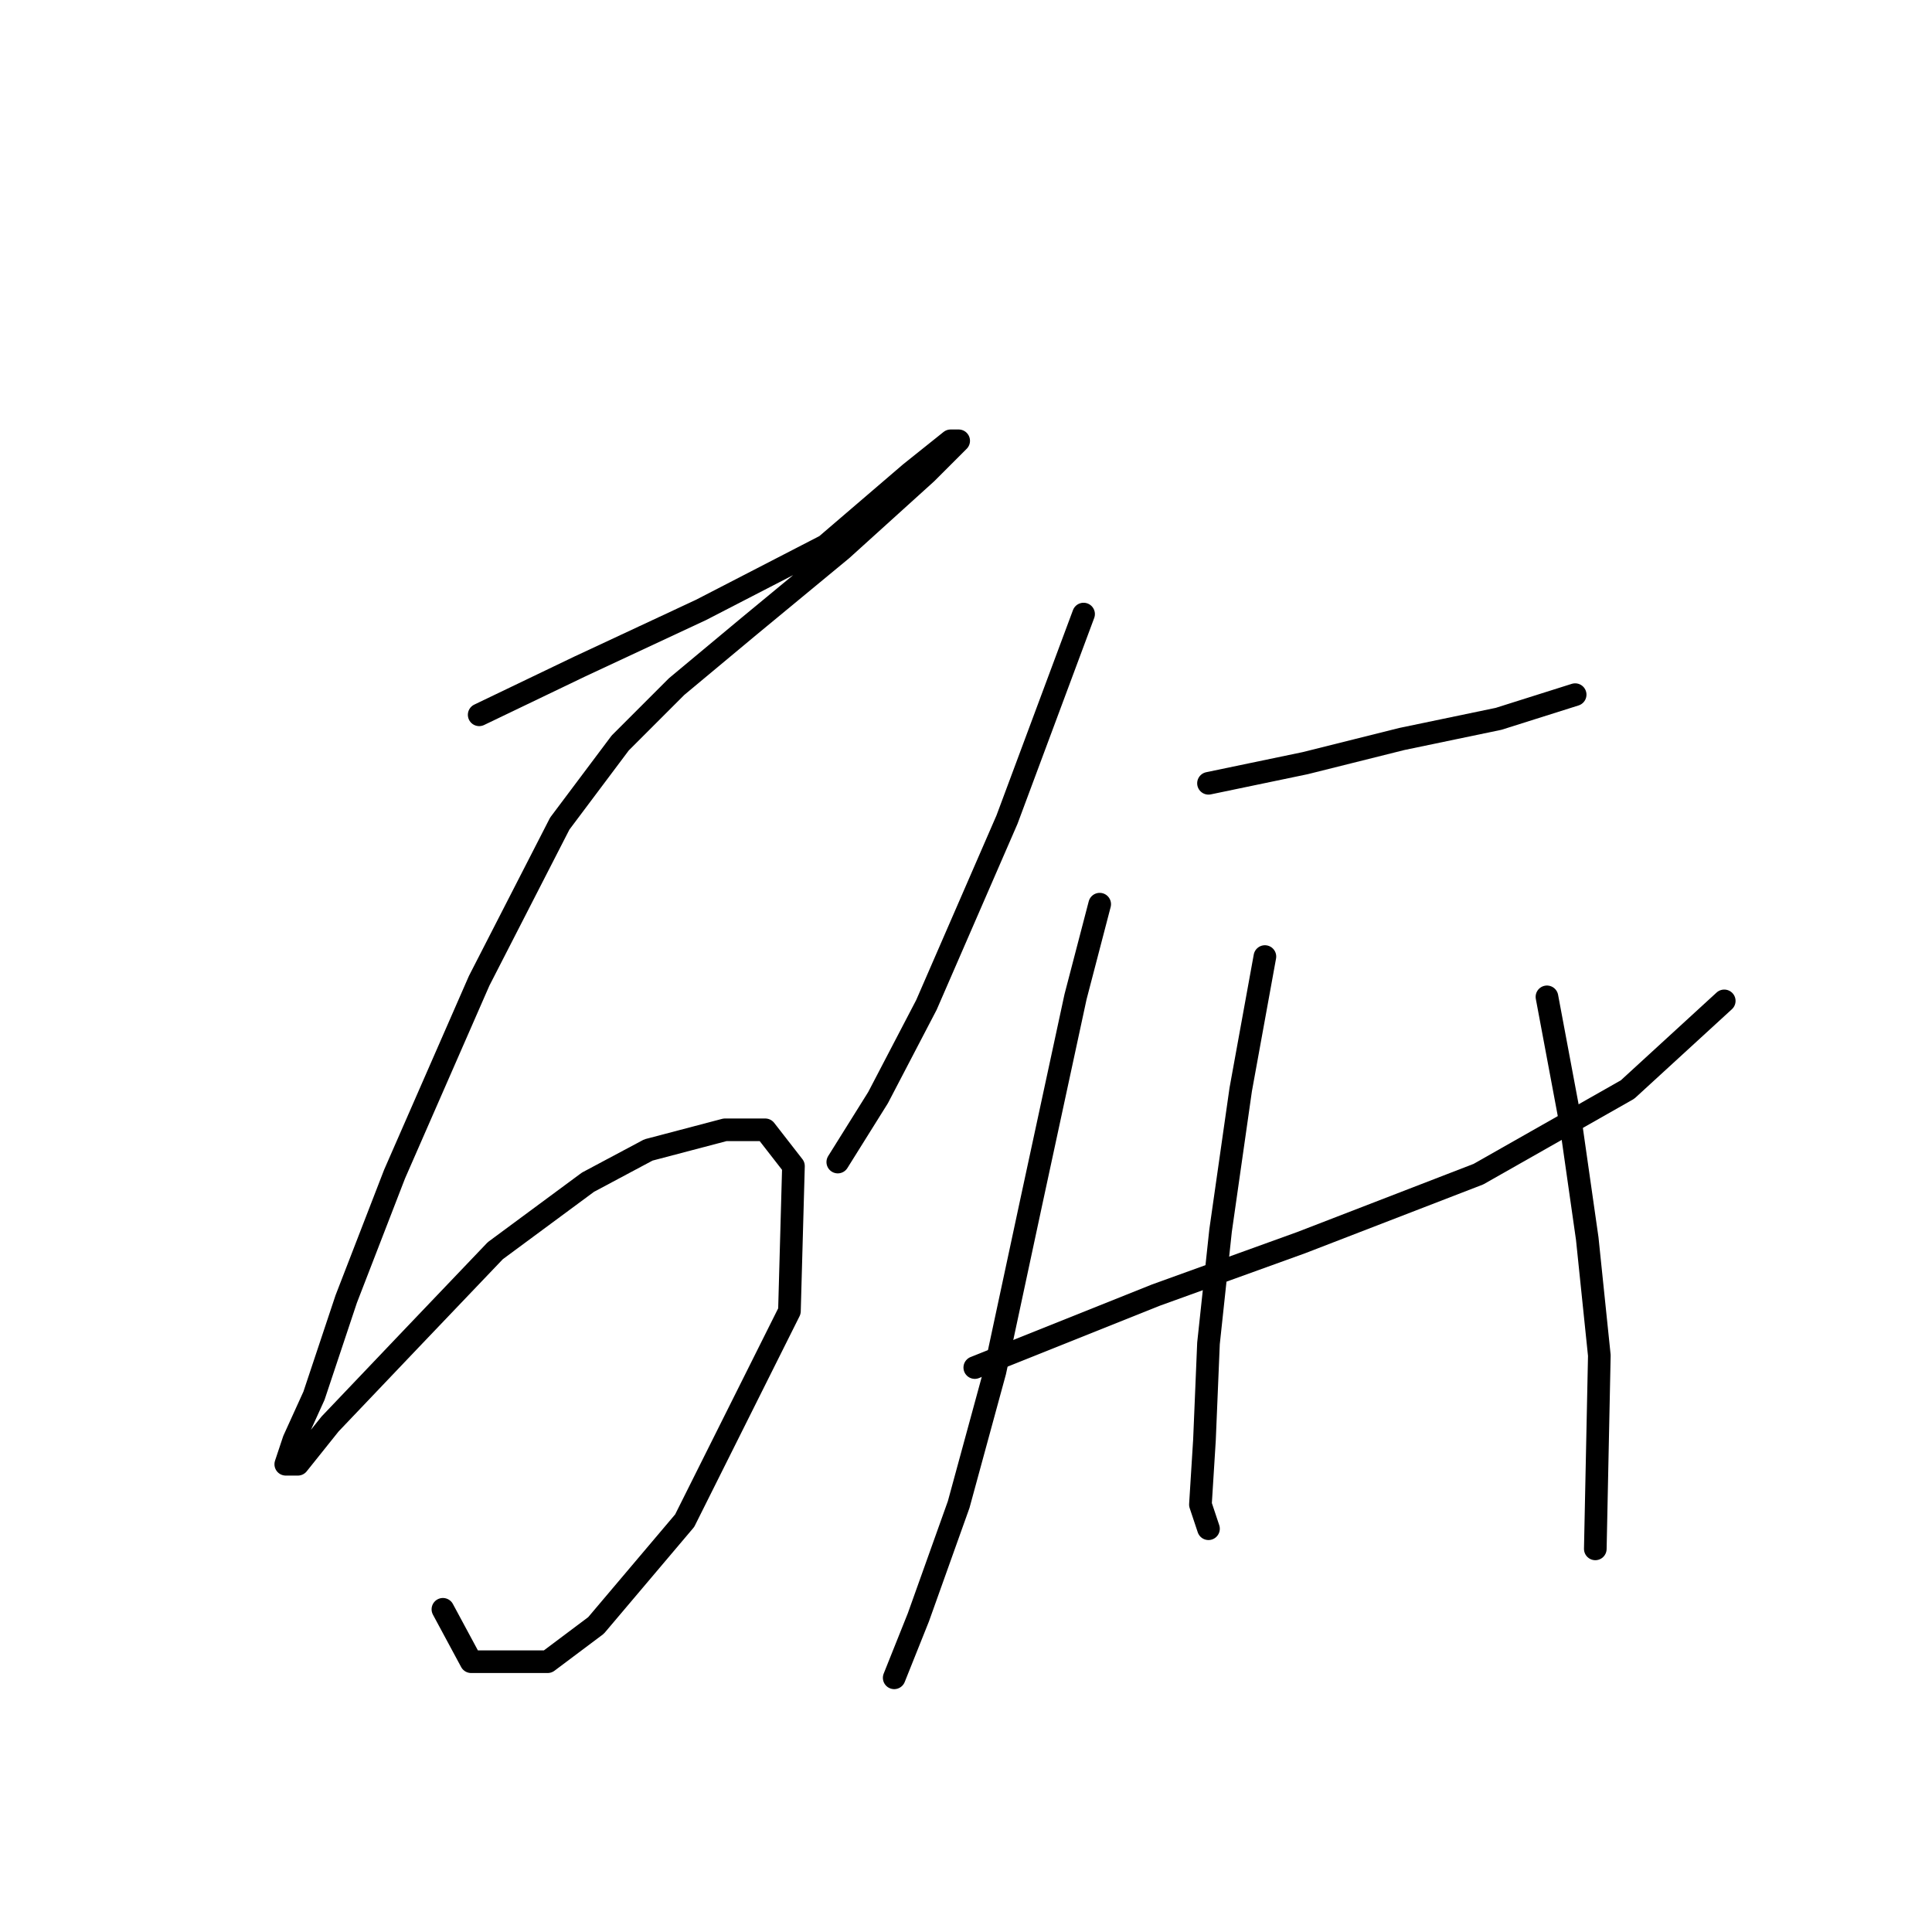 <?xml version="1.0" standalone="no"?>
    <svg width="256" height="256" xmlns="http://www.w3.org/2000/svg" version="1.1">
    <polyline stroke="black" stroke-width="3" stroke-linecap="round" fill="transparent" stroke-linejoin="round" points="63.494 94.715 76.841 88.308 92.858 80.833 109.41 72.291 120.622 62.68 125.961 58.409 127.029 58.409 122.757 62.68 111.545 72.825 99.265 82.969 89.655 90.977 82.18 98.452 74.172 109.13 63.494 129.953 52.281 155.58 45.875 172.131 41.603 184.945 38.934 190.818 37.866 194.022 39.468 194.022 43.739 188.682 54.417 177.47 65.629 165.724 77.909 156.648 85.918 152.377 96.062 149.707 101.401 149.707 105.138 154.512 104.604 173.733 90.723 201.496 78.977 215.378 72.57 220.183 62.426 220.183 58.688 213.242 58.688 213.242 " />
        <polyline stroke="black" stroke-width="3" stroke-linecap="round" fill="transparent" stroke-linejoin="round" points="143.58 81.367 133.435 108.596 122.757 133.156 116.35 145.436 111.011 153.978 111.011 153.978 " />
        <polyline stroke="black" stroke-width="3" stroke-linecap="round" fill="transparent" stroke-linejoin="round" points="160.131 103.791 172.945 101.122 185.758 97.918 198.572 95.249 208.716 92.045 208.716 92.045 " />
        <polyline stroke="black" stroke-width="3" stroke-linecap="round" fill="transparent" stroke-linejoin="round" points="129.164 181.208 153.19 171.597 172.411 164.657 195.903 155.58 215.657 144.368 228.471 132.622 228.471 132.622 " />
        <polyline stroke="black" stroke-width="3" stroke-linecap="round" fill="transparent" stroke-linejoin="round" points="145.715 119.808 142.512 132.088 136.639 159.318 131.834 181.742 127.029 199.361 121.689 214.31 118.486 222.319 118.486 222.319 " />
        <polyline stroke="black" stroke-width="3" stroke-linecap="round" fill="transparent" stroke-linejoin="round" points="167.606 126.749 164.402 144.368 161.733 163.055 160.131 178.004 159.597 190.818 159.063 199.361 160.131 202.564 160.131 202.564 " />
        <polyline stroke="black" stroke-width="3" stroke-linecap="round" fill="transparent" stroke-linejoin="round" points="204.979 132.088 208.182 149.173 210.318 164.123 211.92 179.606 211.386 205.234 211.386 205.234 " />
        </svg>